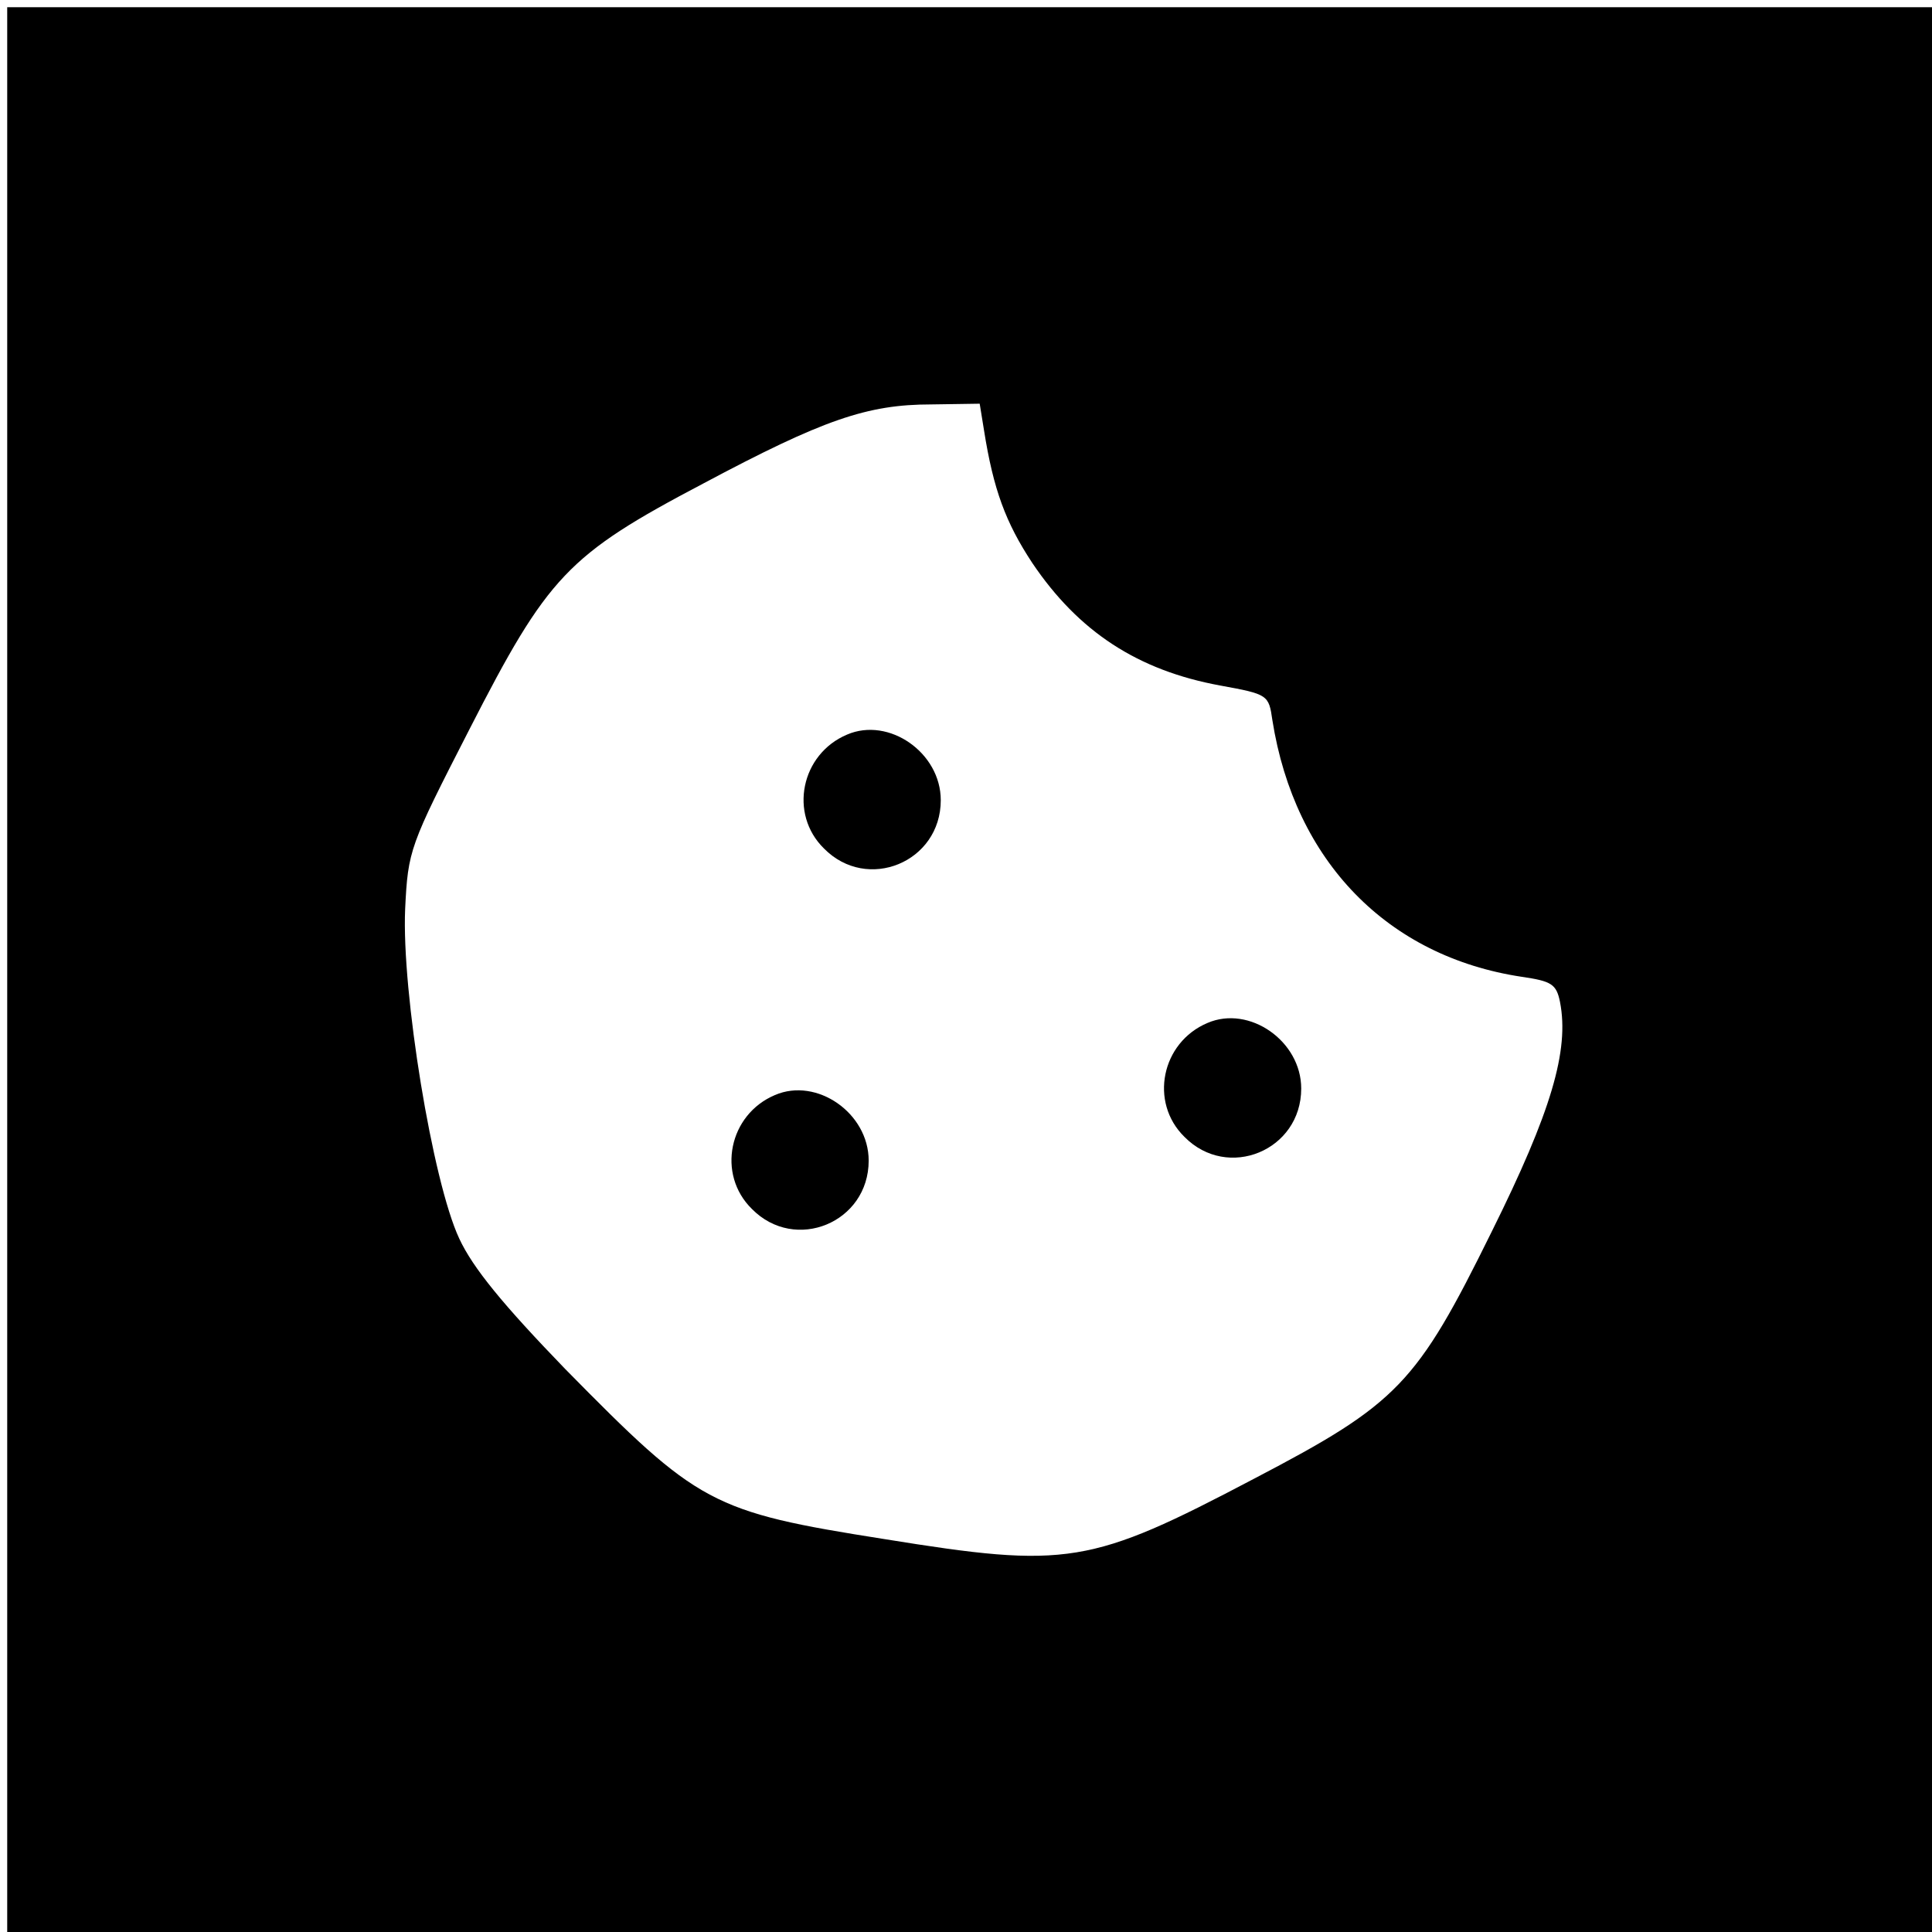 <?xml version="1.0" standalone="no"?>
<!DOCTYPE svg PUBLIC "-//W3C//DTD SVG 20010904//EN"
 "http://www.w3.org/TR/2001/REC-SVG-20010904/DTD/svg10.dtd">
<svg version="1.0" xmlns="http://www.w3.org/2000/svg"
 width="268pt" height="268pt" viewBox="0 0 268 268"
 preserveAspectRatio="xMidYMid meet">
<g transform="translate(0,268) scale(0.1,-0.1)"
fill="#000000" stroke="none">
<path d="M10 1335 l0 -1335 1335 0 1335 0 0 1335 0 1335 -1335 0 -1335 0 0
-1335z m1355 748 c13 -82 30 -128 67 -184 64 -95 146 -149 261 -170 66 -12 67
-13 72 -48 31 -196 160 -328 346 -356 41 -6 48 -10 53 -35 13 -67 -12 -152
-95 -319 -104 -211 -130 -238 -329 -342 -228 -120 -259 -125 -513 -84 -241 38
-258 48 -443 236 -86 89 -128 140 -147 181 -37 79 -80 342 -75 457 4 82 6 87
89 249 109 213 136 242 324 341 167 89 228 110 317 110 l67 1 6 -37z"/>
<path d="M1175 1661 c-64 -27 -81 -110 -32 -158 60 -61 162 -19 162 67 0 66
-72 116 -130 91z"/>
<path d="M1675 1261 c-64 -27 -81 -110 -32 -158 60 -61 162 -19 162 67 0 66
-72 116 -130 91z"/>
<path d="M1075 1161 c-64 -27 -81 -110 -32 -158 60 -61 162 -19 162 67 0 66
-72 116 -130 91z"/>
</g>
</svg>
